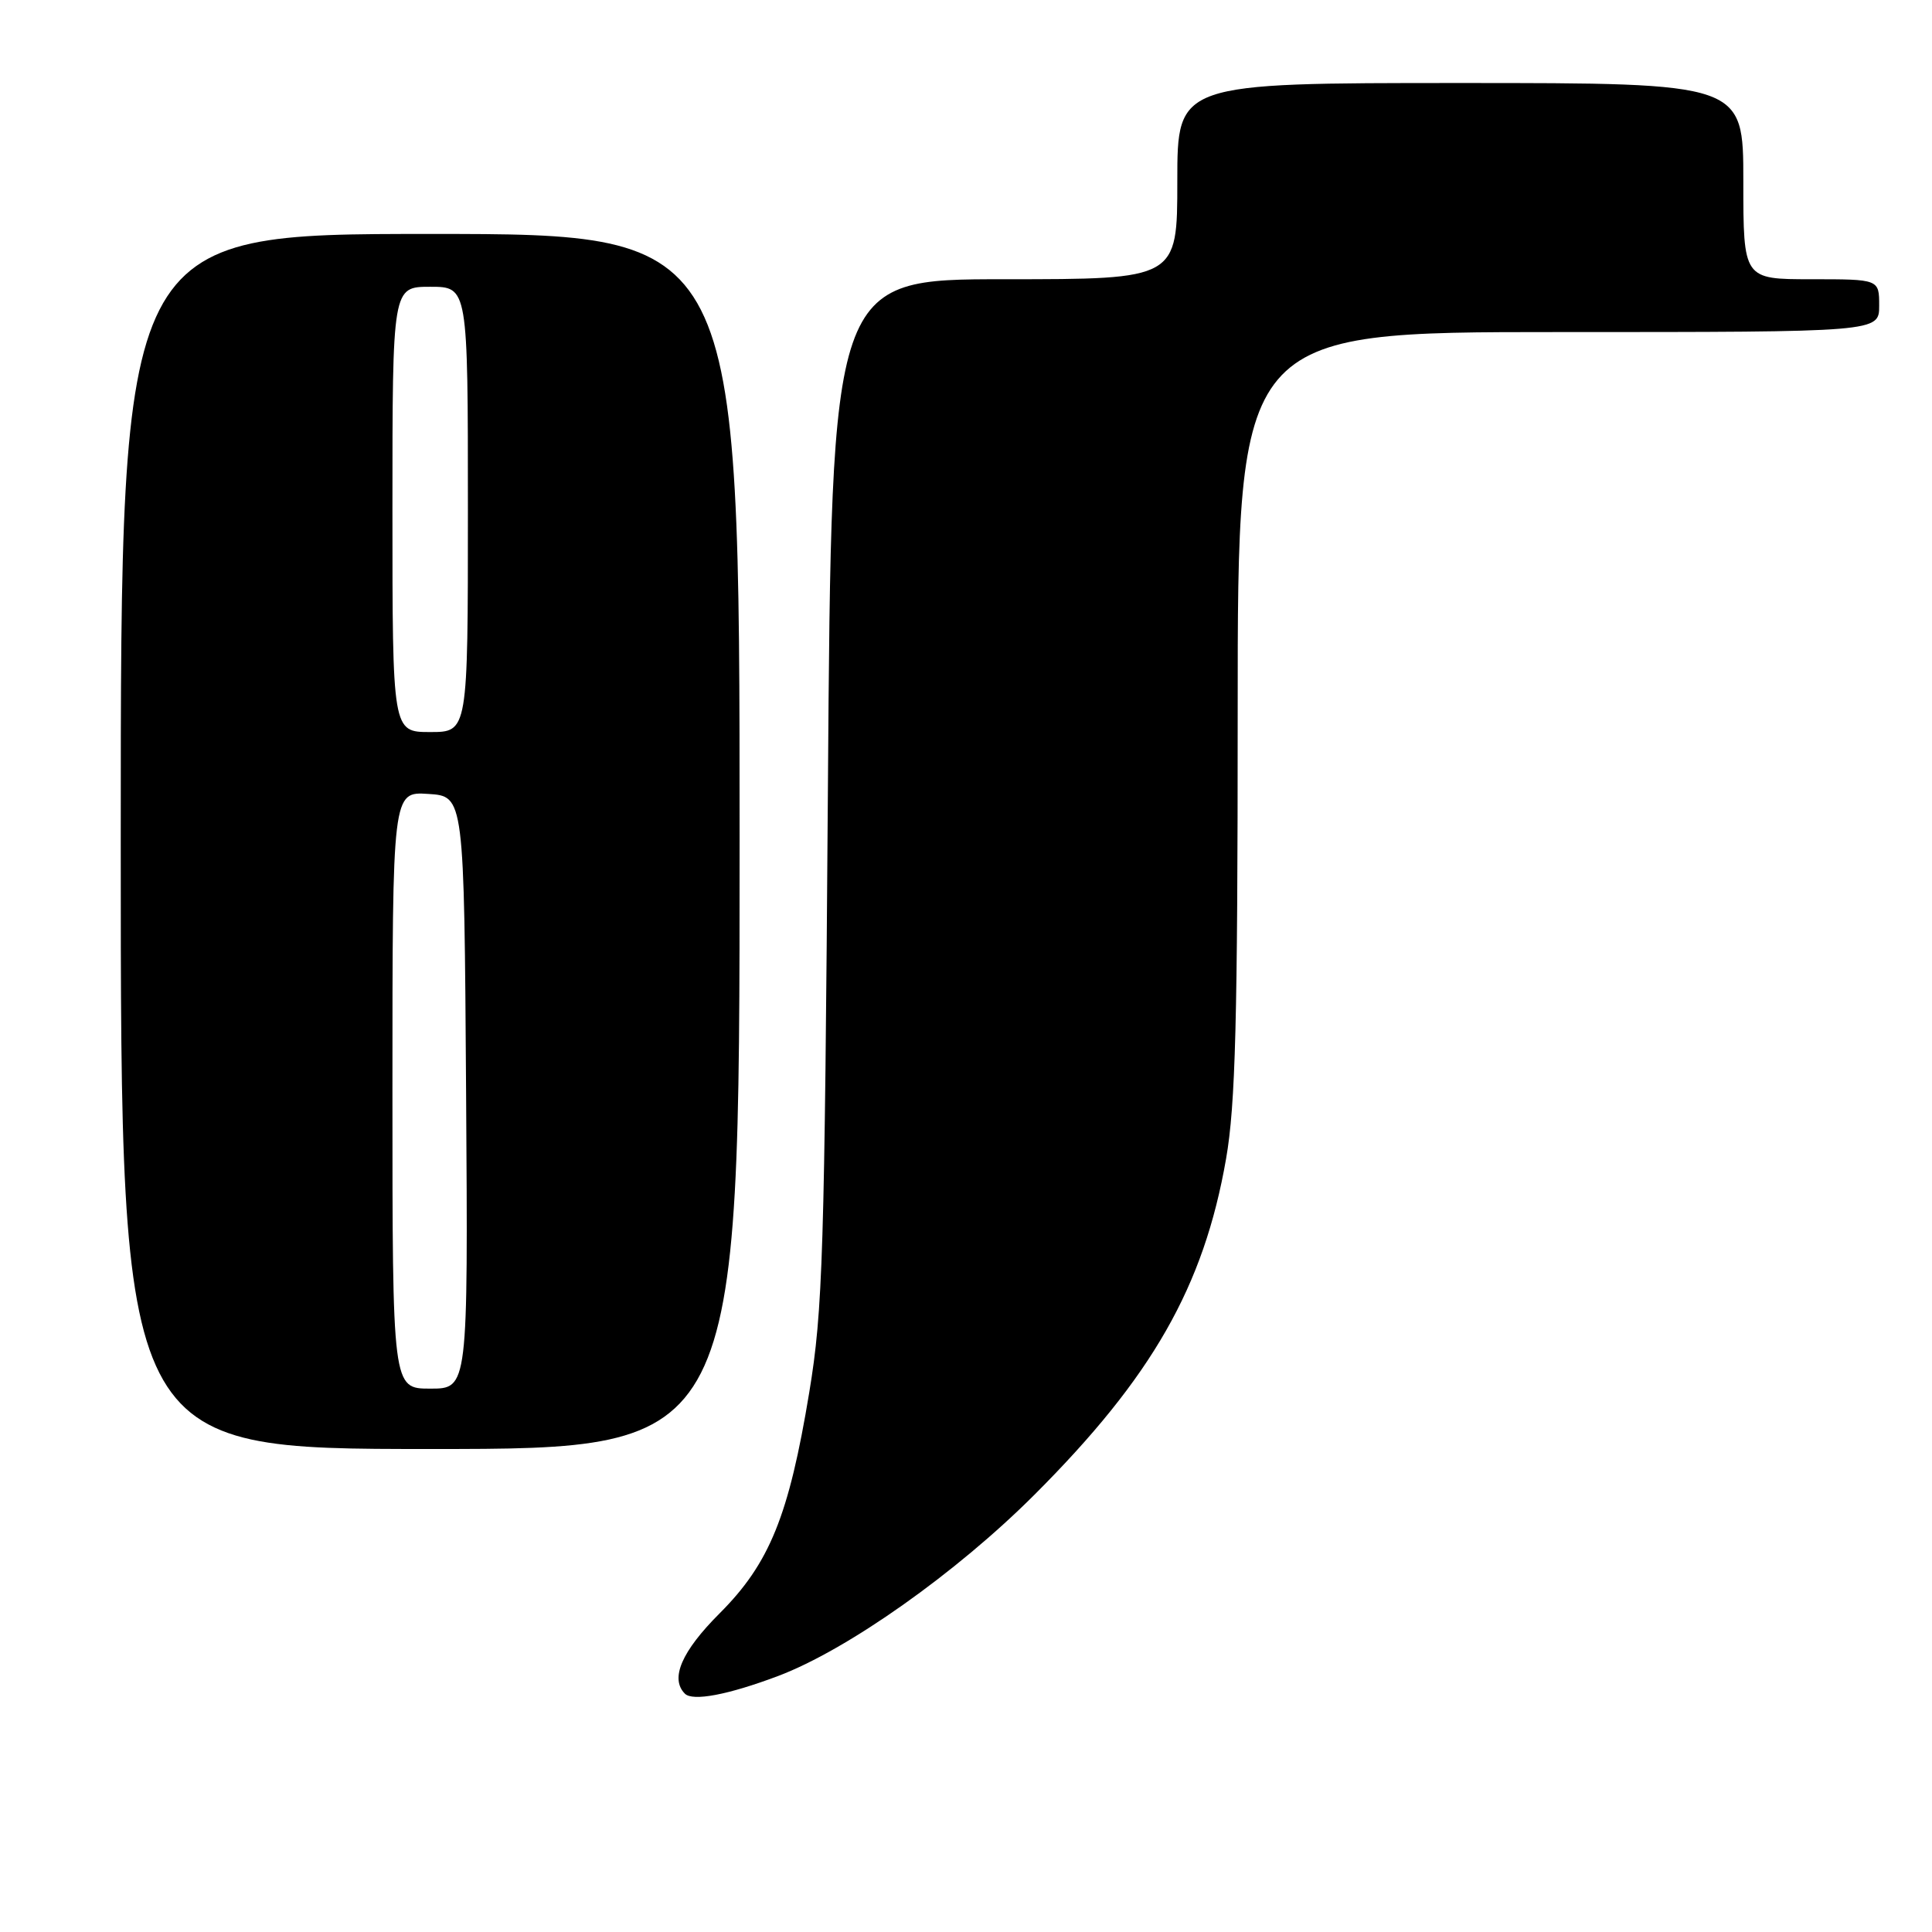 <?xml version="1.0" encoding="UTF-8" standalone="no"?>
<!DOCTYPE svg PUBLIC "-//W3C//DTD SVG 1.1//EN" "http://www.w3.org/Graphics/SVG/1.1/DTD/svg11.dtd" >
<svg xmlns="http://www.w3.org/2000/svg" xmlns:xlink="http://www.w3.org/1999/xlink" version="1.1" viewBox="0 0 256 256">
 <g >
 <path fill="currentColor"
d=" M 103.10 222.08 C 112.28 218.62 126.71 208.42 137.07 198.06 C 152.68 182.45 159.51 170.48 162.46 153.55 C 163.71 146.41 164.00 135.17 164.00 94.37 C 164.00 44.00 164.00 44.00 206.50 44.00 C 249.00 44.00 249.00 44.00 249.00 40.50 C 249.00 37.00 249.00 37.00 240.00 37.00 C 231.00 37.00 231.00 37.00 231.00 24.00 C 231.00 11.00 231.00 11.00 193.50 11.00 C 156.00 11.00 156.00 11.00 156.00 24.00 C 156.00 37.00 156.00 37.00 133.09 37.00 C 110.18 37.00 110.18 37.00 109.70 104.75 C 109.26 166.22 109.03 173.61 107.23 184.50 C 104.53 200.86 101.97 207.16 95.35 213.78 C 90.31 218.82 88.76 222.42 90.75 224.42 C 91.79 225.46 96.46 224.58 103.10 222.08 Z  M 98.00 111.50 C 98.00 31.00 98.00 31.00 57.00 31.00 C 16.00 31.00 16.00 31.00 16.00 111.50 C 16.00 192.00 16.00 192.00 57.00 192.00 C 98.00 192.00 98.00 192.00 98.00 111.50 Z  M 52.00 144.45 C 52.00 104.89 52.00 104.89 56.75 105.20 C 61.50 105.50 61.50 105.50 61.76 144.75 C 62.02 184.00 62.02 184.00 57.01 184.00 C 52.00 184.00 52.00 184.00 52.00 144.45 Z  M 52.00 67.50 C 52.00 38.00 52.00 38.00 57.00 38.00 C 62.00 38.00 62.00 38.00 62.00 67.50 C 62.00 97.00 62.00 97.00 57.00 97.00 C 52.00 97.00 52.00 97.00 52.00 67.50 Z "/>
</g>
</svg>